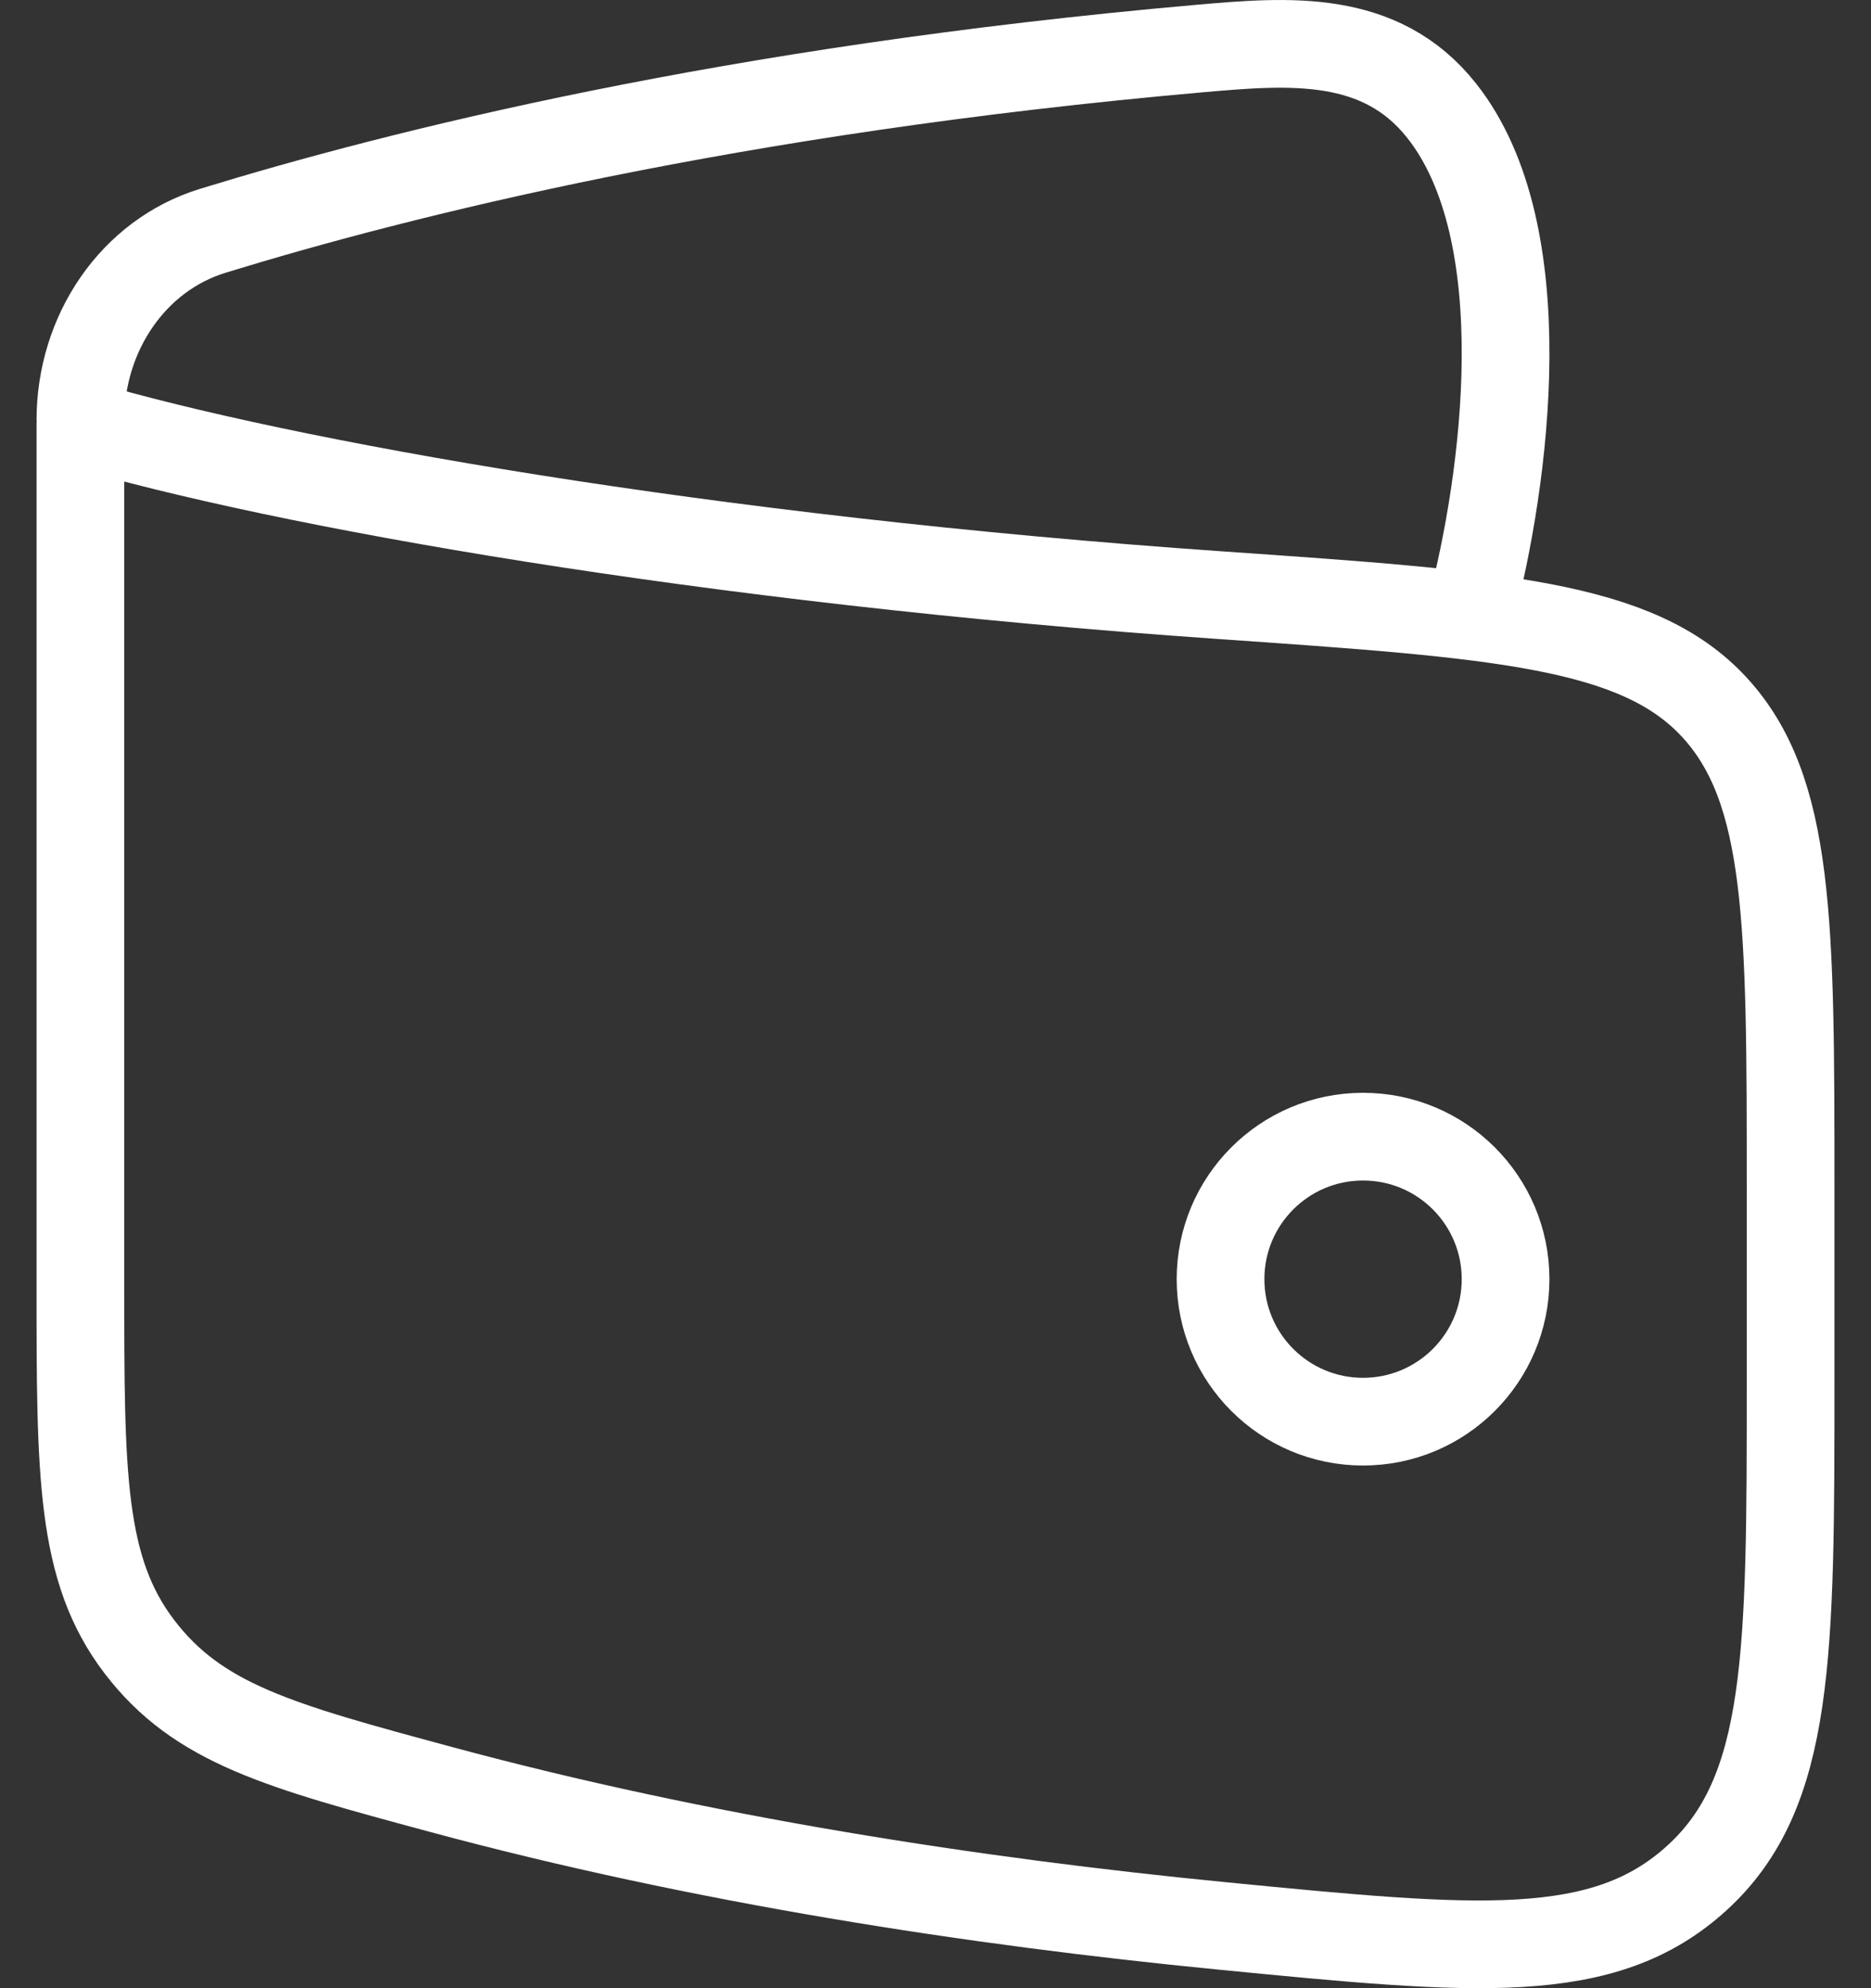 <svg width="32" height="34" viewBox="0 0 32 34" fill="none" xmlns="http://www.w3.org/2000/svg">
<rect x="0" y="0" width="32" height="34" fill="#333333" stroke="none"/>
<path d="M20.875 21.875C20.875 23.221 21.966 24.312 23.312 24.312C24.659 24.312 25.75 23.221 25.75 21.875C25.75 20.529 24.659 19.438 23.312 19.438C21.966 19.438 20.875 20.529 20.875 21.875Z" stroke="white" stroke-width="1.5"/>
<path d="M20.881 10.179C12.061 9.568 4.795 8.26 1.375 7.25V21.975C1.375 25.216 1.375 26.836 2.382 28.158C3.389 29.479 4.77 29.853 7.533 30.599C11.996 31.805 16.688 32.523 20.892 32.934C25.249 33.36 27.428 33.573 29.026 32.112C30.625 30.651 30.625 28.304 30.625 23.611V20.339C30.625 15.781 30.625 13.502 29.314 12.087C28.002 10.673 25.628 10.508 20.881 10.179Z" stroke="white" stroke-width="1.5" stroke-linecap="round" stroke-linejoin="round"/>
<path d="M25.142 10.5C25.756 8.187 26.311 3.981 24.656 1.892C23.608 0.569 22.049 0.696 20.52 0.83C12.487 1.537 6.811 2.972 3.639 3.947C2.274 4.366 1.375 5.699 1.375 7.186" stroke="white" stroke-width="1.5" stroke-linejoin="round"/>
</svg>
